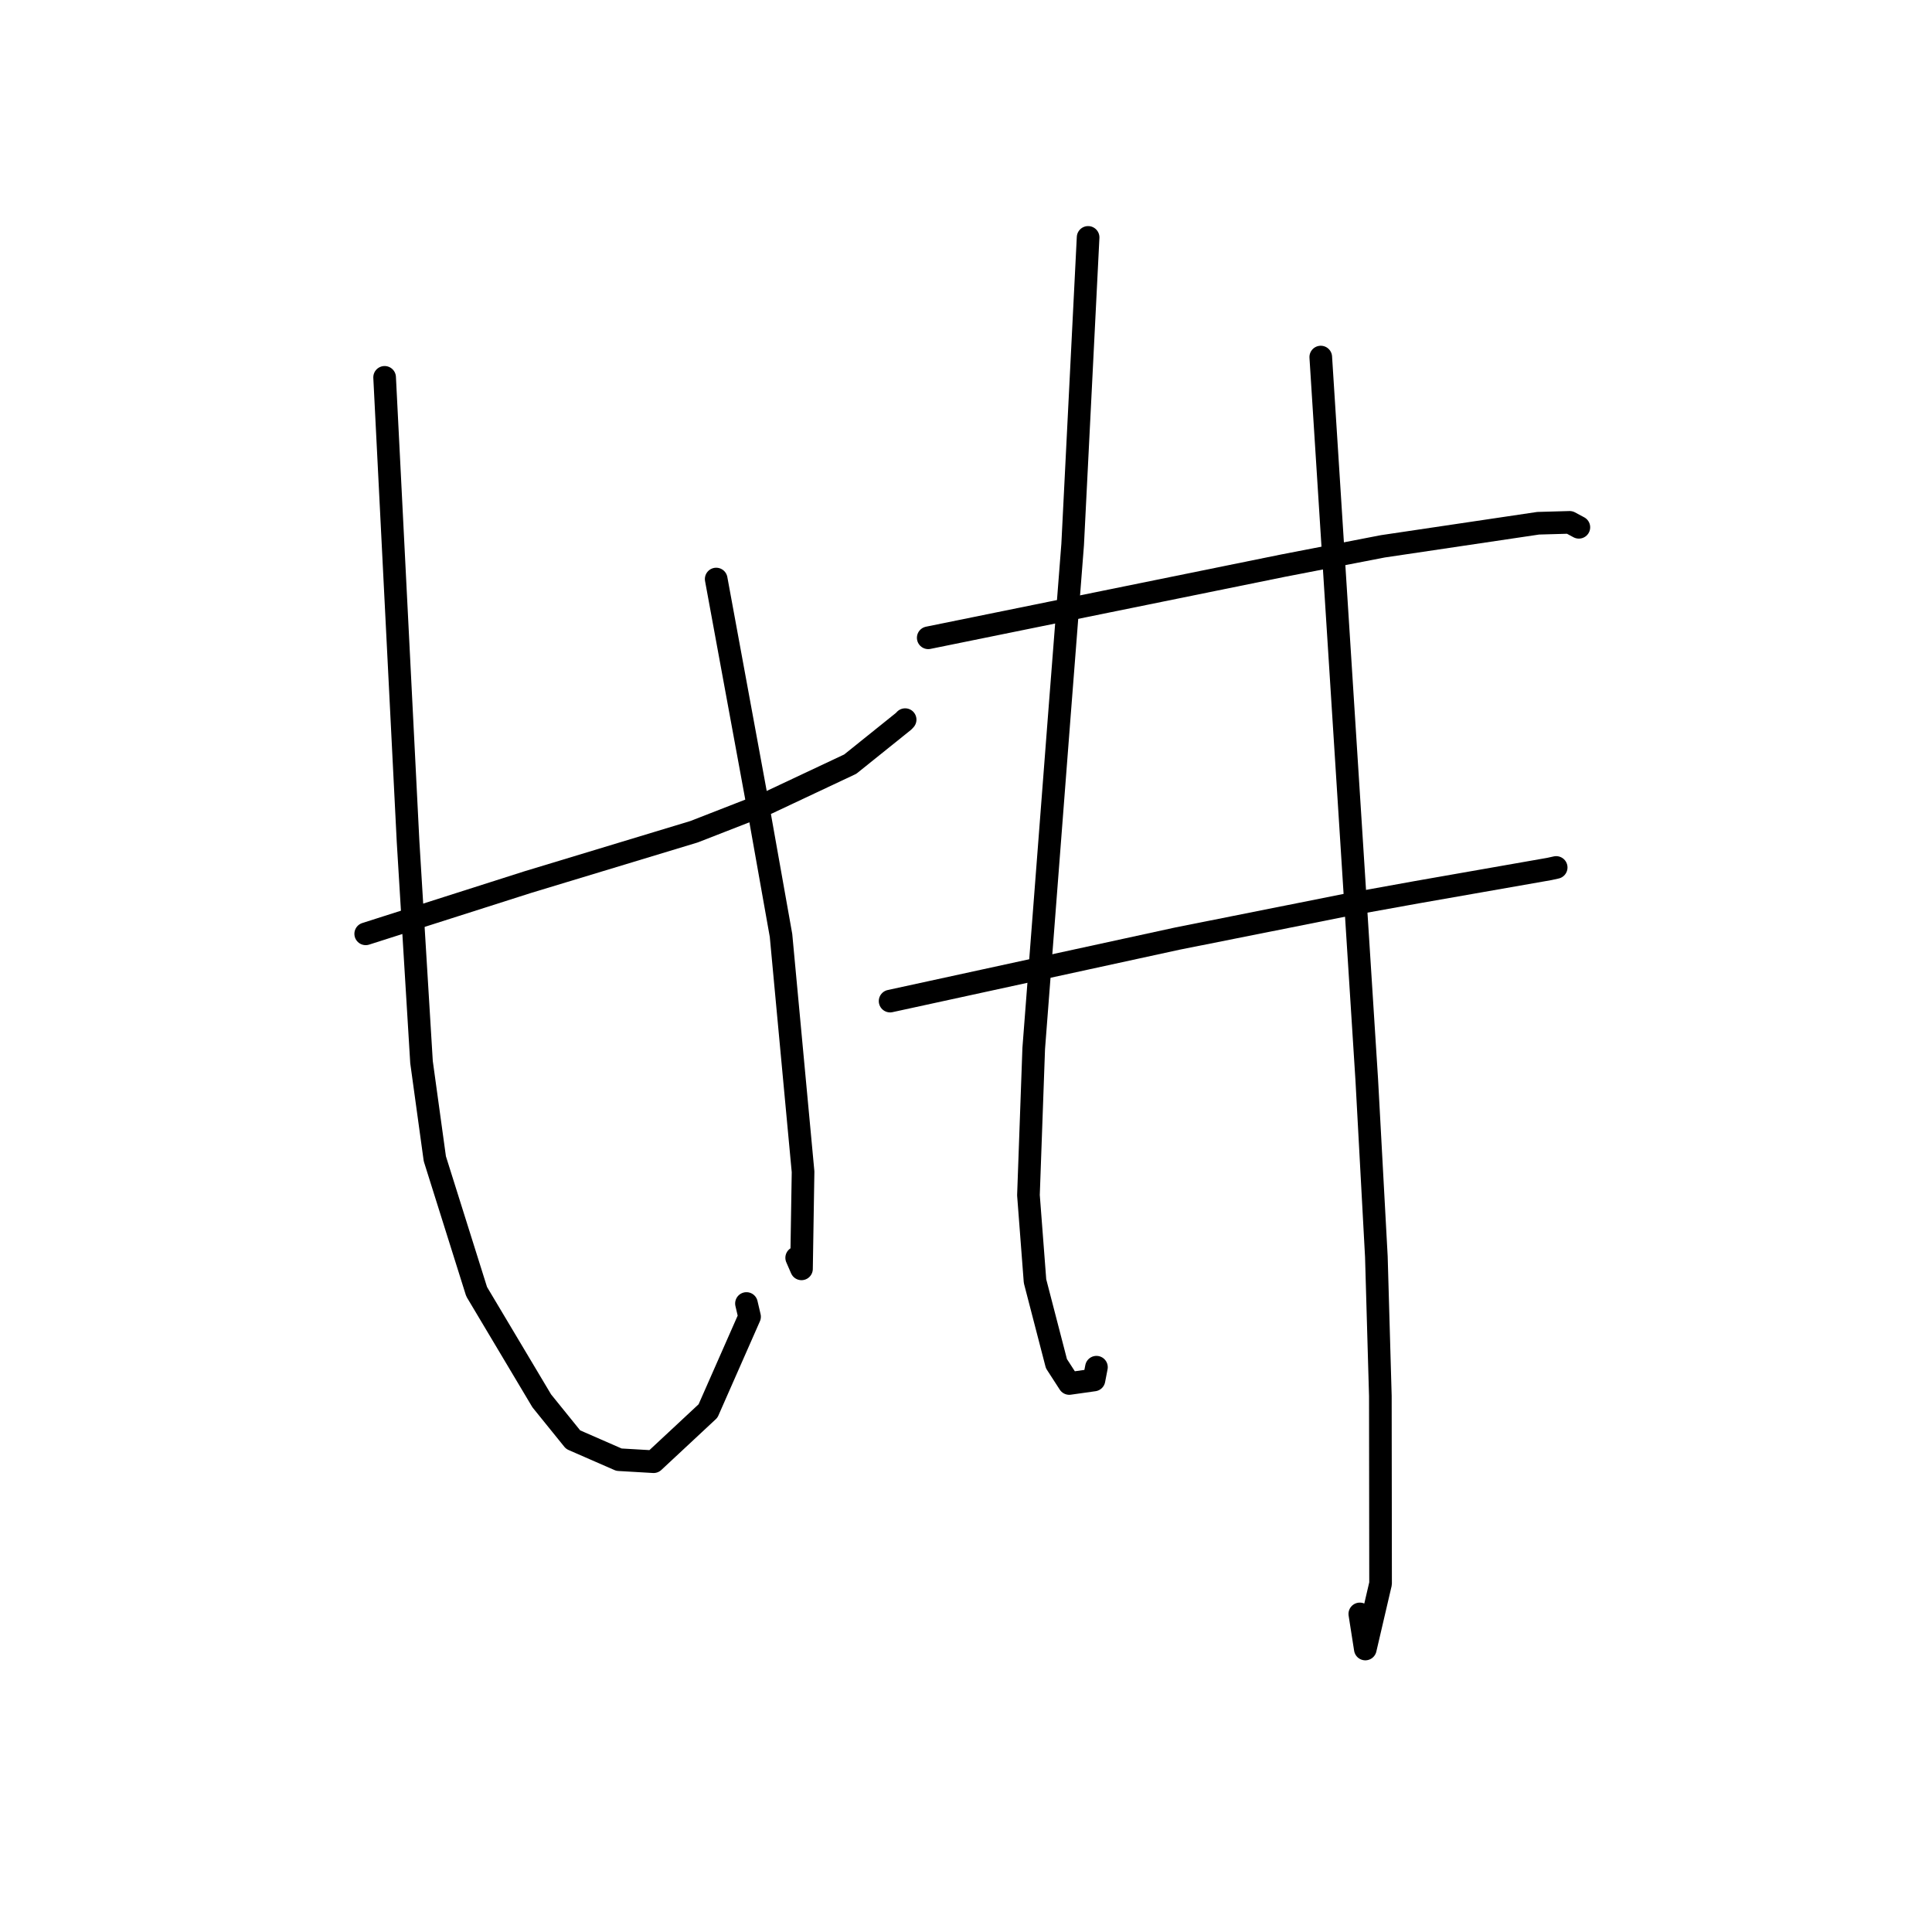 <?xml version="1.0" standalone="no"?>
    <svg width="256" height="256" xmlns="http://www.w3.org/2000/svg" version="1.1">
    <polyline stroke="black" stroke-width="3" stroke-linecap="round" fill="transparent" stroke-linejoin="round" points="48.458 123.737 59.212 120.305 69.966 116.874 91.957 110.212 101.667 106.427 112.662 101.252 119.736 95.57 119.935 95.356 " />
        <polyline stroke="black" stroke-width="3" stroke-linecap="round" fill="transparent" stroke-linejoin="round" points="50.964 50 52.518 80.759 54.071 111.517 55.853 140.734 57.617 153.538 63.156 171.15 71.786 185.621 75.941 190.76 82.015 193.415 86.606 193.682 93.817 186.961 99.32 174.472 98.91 172.721 " />
        <polyline stroke="black" stroke-width="3" stroke-linecap="round" fill="transparent" stroke-linejoin="round" points="94.899 76.726 97.716 92.034 100.534 107.342 103.489 123.949 106.41 155.268 106.202 168.13 105.564 166.665 " />
        <polyline stroke="black" stroke-width="3" stroke-linecap="round" fill="transparent" stroke-linejoin="round" points="122.996 84.511 146.525 79.726 170.053 74.942 183.232 72.391 203.814 69.333 207.988 69.215 209.193 69.862 209.207 69.869 " />
        <polyline stroke="black" stroke-width="3" stroke-linecap="round" fill="transparent" stroke-linejoin="round" points="117.944 132.65 136.982 128.508 156.021 124.366 178.291 119.928 187.75 118.22 205.287 115.145 206.202 114.944 " />
        <polyline stroke="black" stroke-width="3" stroke-linecap="round" fill="transparent" stroke-linejoin="round" points="144.18 31.457 143.157 51.804 142.133 72.151 140.4 94.406 136.974 138.92 136.275 158.368 137.146 169.759 139.982 180.69 141.682 183.319 144.957 182.856 145.285 181.161 " />
        <polyline stroke="black" stroke-width="3" stroke-linecap="round" fill="transparent" stroke-linejoin="round" points="175.008 47.313 178.055 95.186 181.102 143.059 182.375 166.509 182.904 184.982 182.933 209.83 180.911 218.502 180.182 213.853 " />
        </svg>